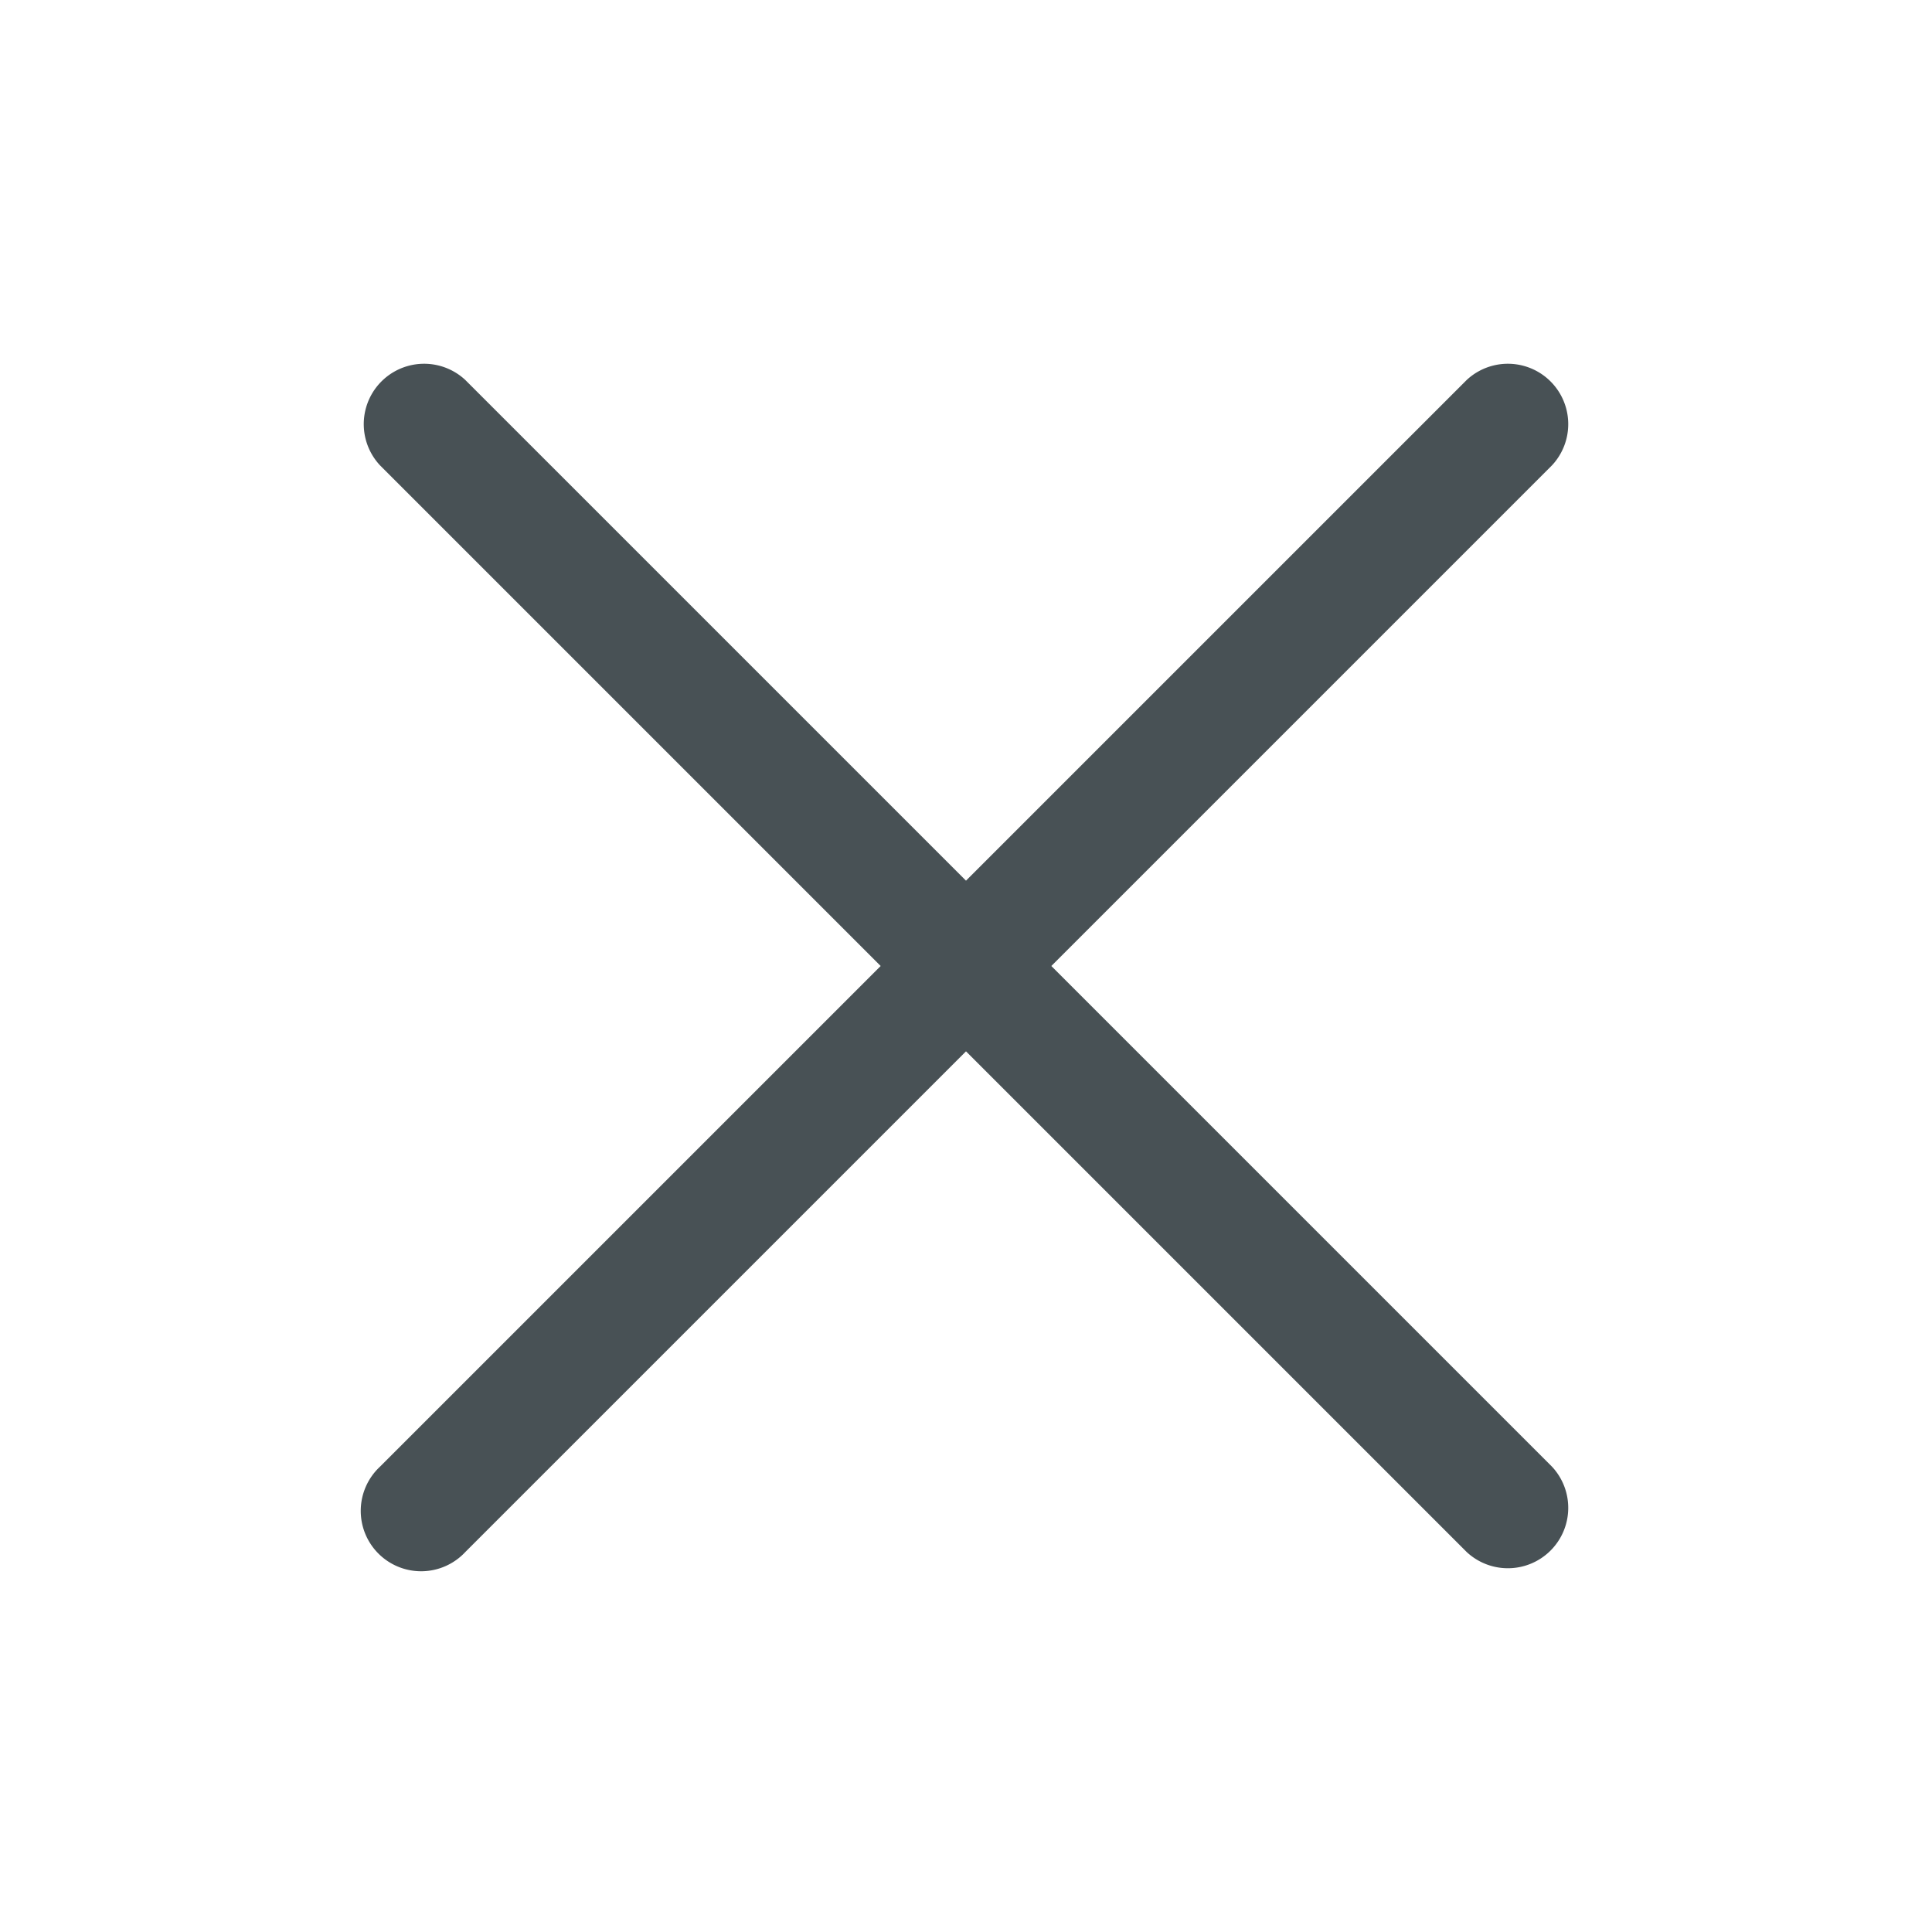<svg width="24" height="24" fill="none" xmlns="http://www.w3.org/2000/svg"><path d="m13.06 12 6.22-6.22a.75.75 0 0 0-1.06-1.06L12 10.94 5.78 4.72a.75.75 0 0 0-1.06 1.06L10.94 12l-6.22 6.22a.75.75 0 1 0 1.06 1.06L12 13.06l6.22 6.22a.75.75 0 0 0 1.06-1.06L13.06 12Z" fill="#485155"/></svg>